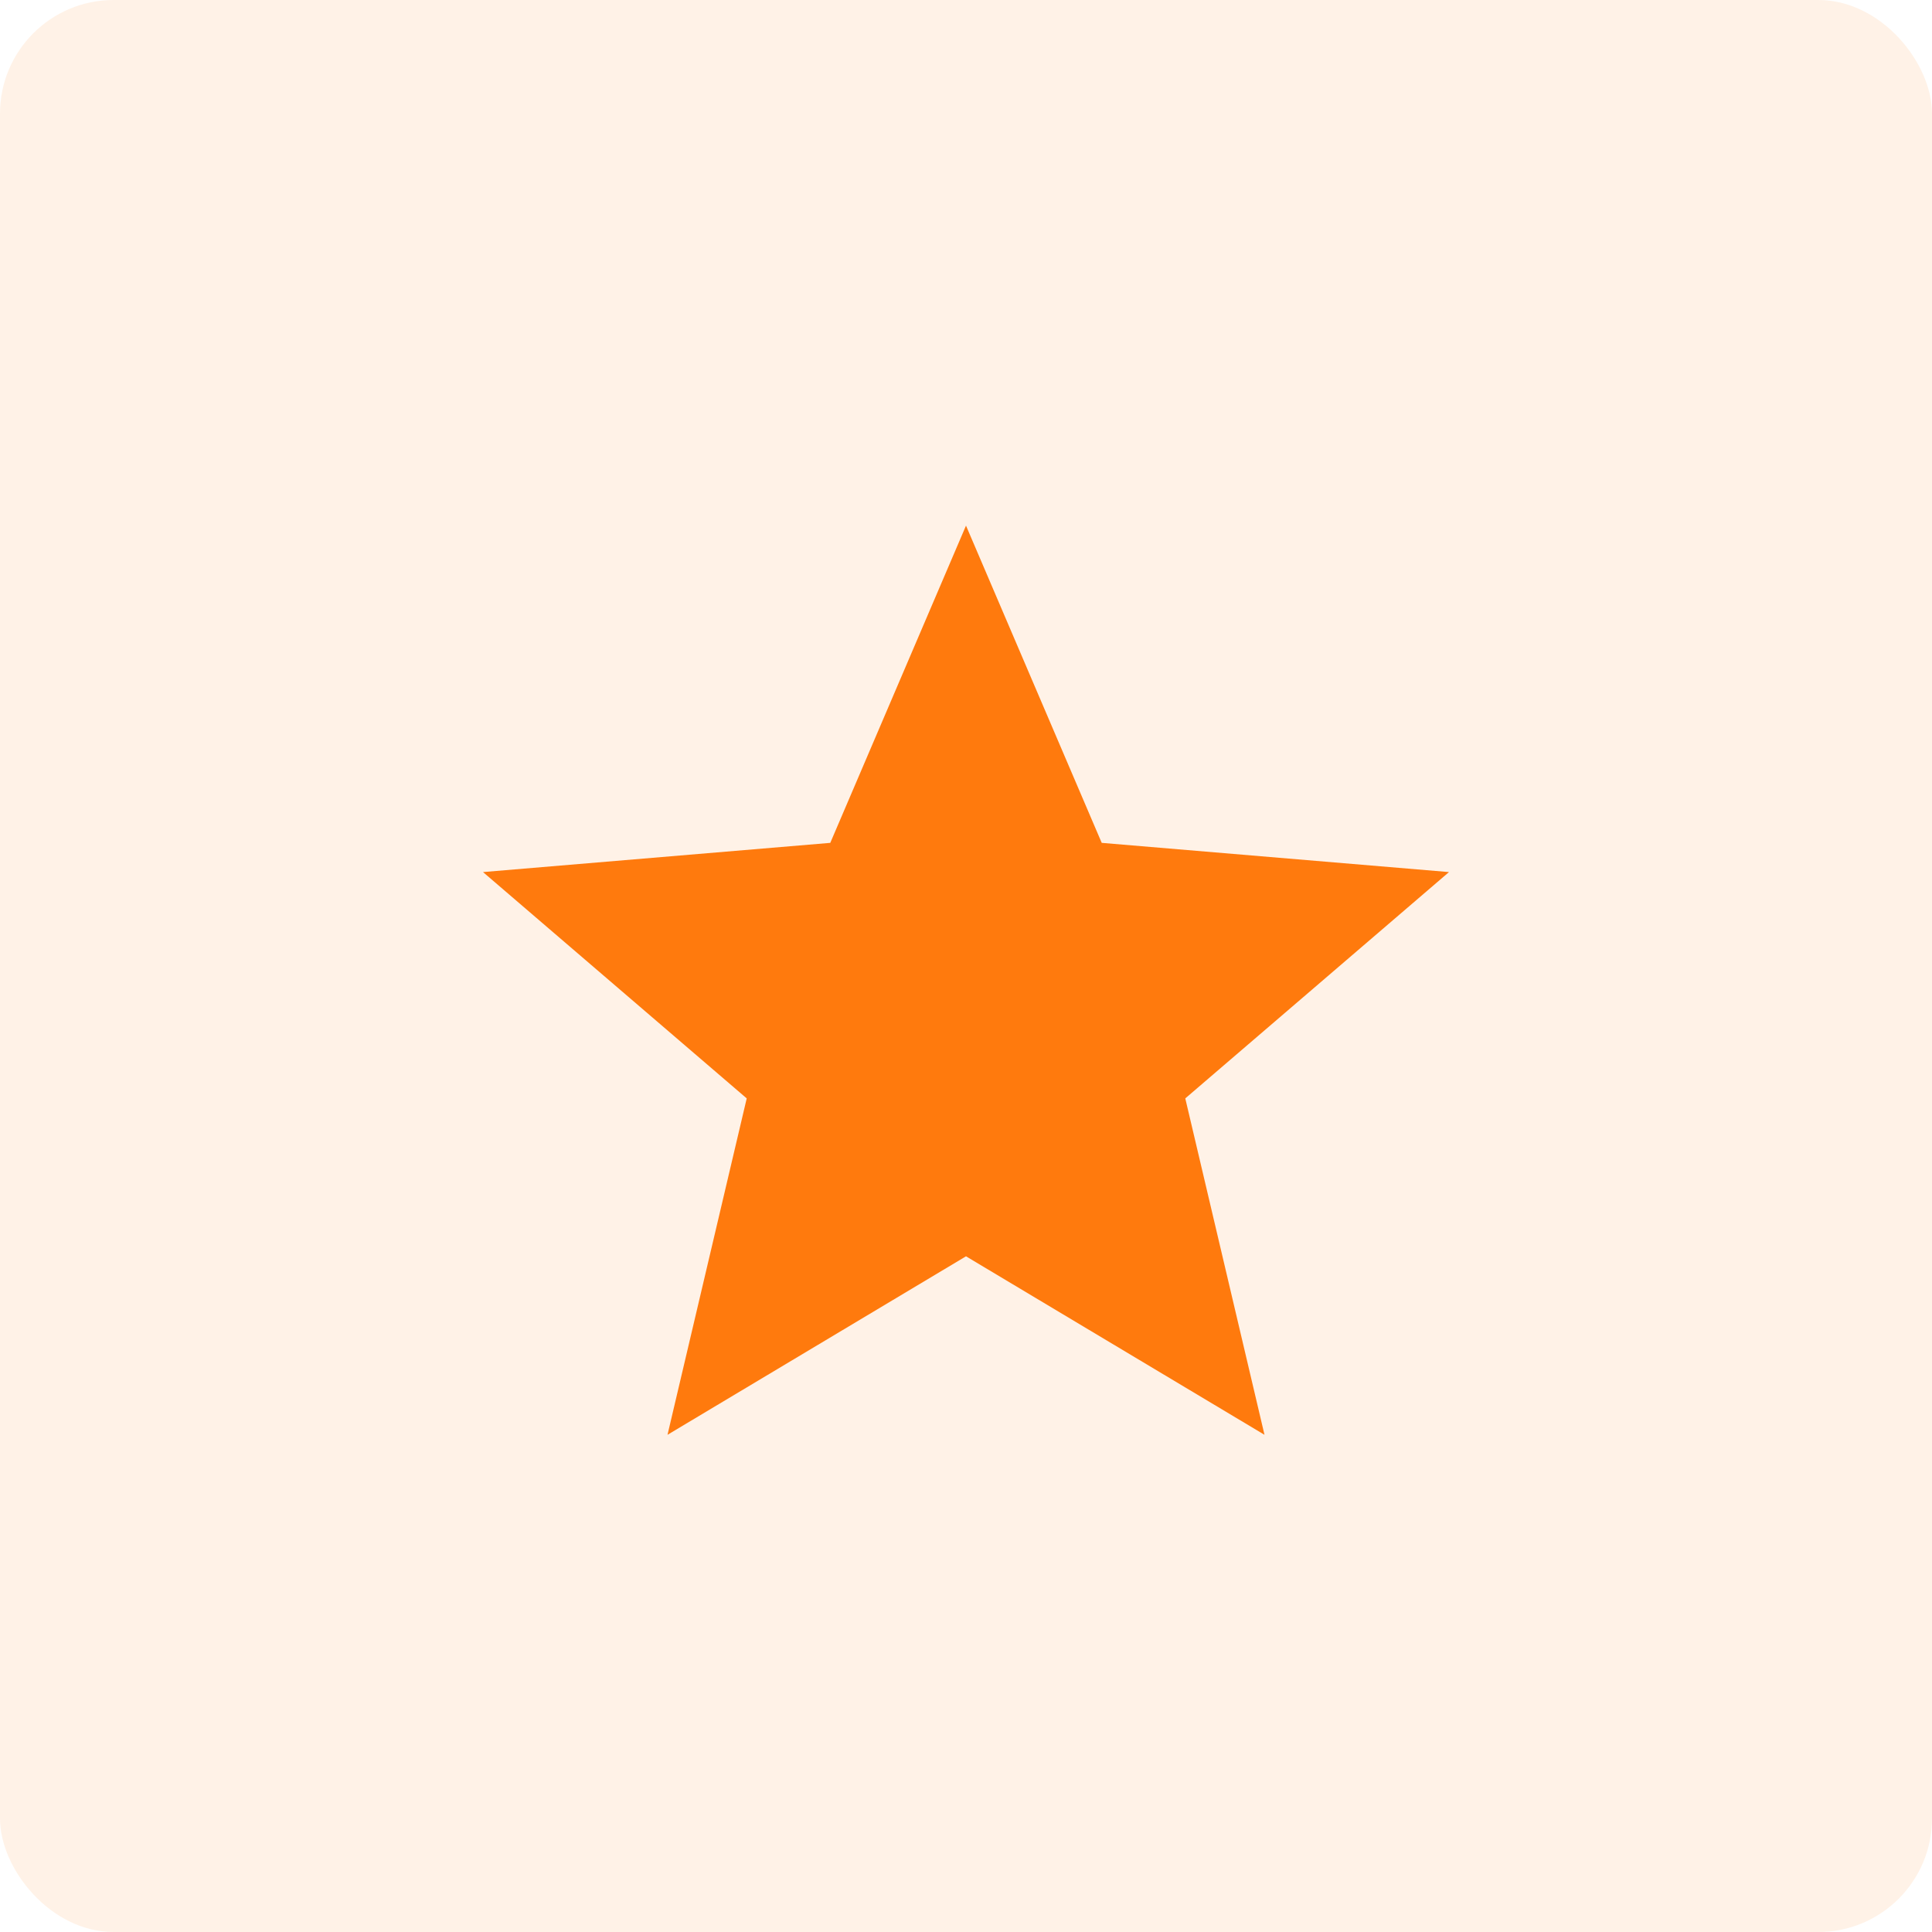 <?xml version="1.0" encoding="UTF-8"?>
<svg width="68px" height="68px" viewBox="0 0 68 68" version="1.1" xmlns="http://www.w3.org/2000/svg" xmlns:xlink="http://www.w3.org/1999/xlink">
    <!-- Generator: Sketch 55.2 (78181) - https://sketchapp.com -->
    <title>Group 6</title>
    <desc>Created with Sketch.</desc>
    <g id="Page-1" stroke="none" stroke-width="1" fill="none" fill-rule="evenodd">
        <g id="Lemon-landing" transform="translate(-150, -1211)" fill="#FF7A0D">
            <g id="Boxes" transform="translate(120, 1181)">
                <g id="box-1">
                    <g id="Group-6" transform="translate(30, 30)">
                        <rect id="Rectangle" opacity="0.1" x="0" y="0" width="68" height="68" rx="4"></rect>
                        <polygon id="Shape" points="34 44.218 44.506 50.5 41.718 38.66 51 30.694 38.777 29.666 34 18.5 29.223 29.666 17 30.694 26.282 38.66 23.494 50.5"></polygon>
                    </g>
                </g>
            </g>
        </g>
    </g>
</svg>